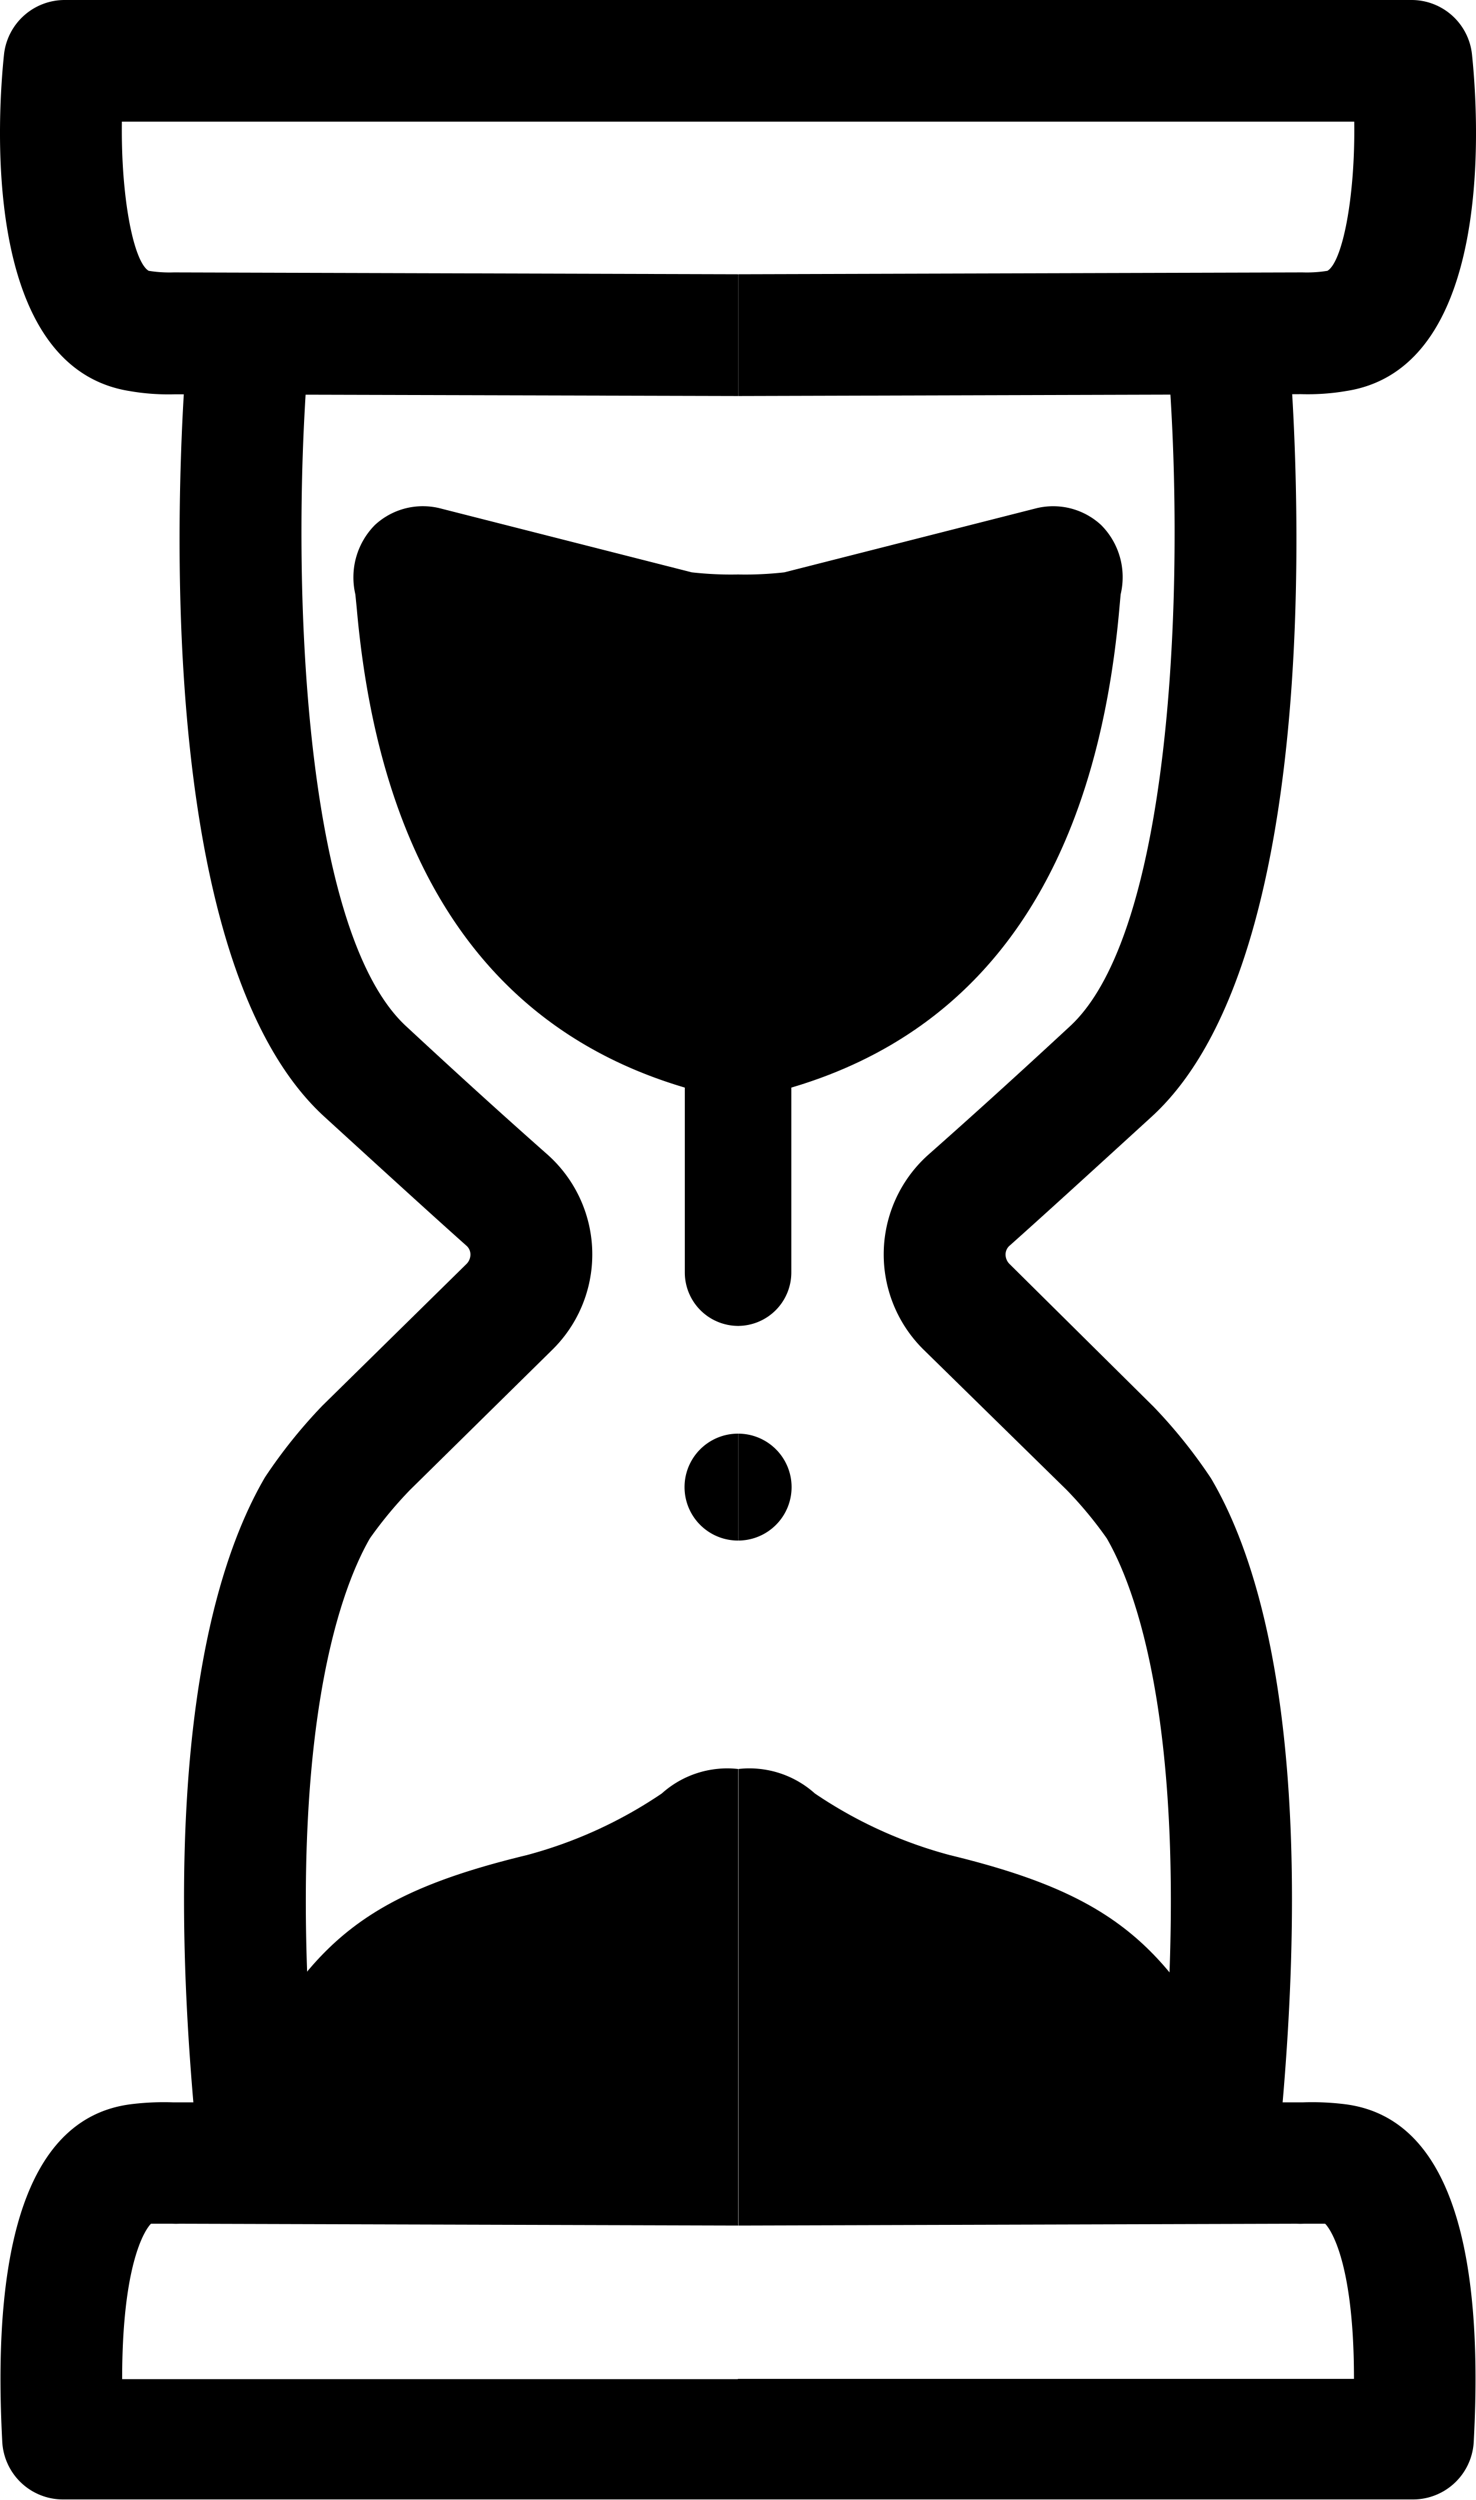 <svg xmlns="http://www.w3.org/2000/svg" viewBox="0 0 110.44 187.05"><g id="Layer_2" data-name="Layer 2"><g id="모래시계"><path d="M95.53,161.87l-9-1c3.2-30.11-1.53-42-3.72-45.78a29.58,29.58,0,0,0-3-3.62L69.13,101a10,10,0,0,1,.38-14.65c2.26-2,5.62-5,10.53-9.55,8-7.34,8.69-35.19,7.25-51l9.07-.83c.42,4.65,3.74,45.8-10.17,58.56-5,4.57-8.35,7.62-10.64,9.66a.87.87,0,0,0-.31.65,1,1,0,0,0,.3.73l10.78,10.68a38.22,38.22,0,0,1,4.29,5.35C94.62,117.38,98.72,131.84,95.53,161.87Z"/><path d="M100.71,157.44a19.7,19.7,0,0,0-3.23-.15c-.14,0-.33,0-.44,0l-6.23,0c.67-3.12-.91-6.43-1.71-7.6-4-5.85-8.58-8.6-18-10.89a33.17,33.17,0,0,1-10.13-4.62,7.33,7.33,0,0,0-5.72-1.83v34.16L97,166.37a5.24,5.24,0,0,0,.58,0l1.57,0s2.16,1.93,2.16,11.61H55.21V187h50.52a4.55,4.55,0,0,0,4.54-4.31C111.12,166.91,107.91,158.4,100.71,157.44Z"/><path d="M55.23,107.26h0v8h0a4,4,0,1,0,0-8Z"/><path d="M82.39,39.28a5.28,5.28,0,0,0-4.94-1.23L58.69,42.82a25.74,25.74,0,0,1-3.48.16V99.2h0a4,4,0,0,0,4-4V81.37C73.73,77.08,82,65.11,83.75,45.59l.1-1.12A5.52,5.52,0,0,0,82.39,39.28Z"/><path d="M110.14,4.07A4.55,4.55,0,0,0,105.61,0H55.21V9.1h46.12c.08,5.62-.87,10.46-2,11.16a9.53,9.53,0,0,1-1.88.12l-42.22.14v9.11l42.13-.14a17.14,17.14,0,0,0,3.4-.24C112.07,27.47,110.55,8,110.14,4.07Z"/><path d="M14.91,161.87l9.05-1c-3.2-30.11,1.54-42,3.72-45.78a30.54,30.54,0,0,1,3-3.62L41.31,101a10,10,0,0,0-.38-14.65c-2.26-2-5.62-5-10.52-9.55-8-7.34-8.69-35.19-7.26-51l-9.07-.83c-.42,4.65-3.74,45.8,10.17,58.56,5,4.57,8.35,7.62,10.64,9.66a.87.87,0,0,1,.31.65,1,1,0,0,1-.3.73L24.12,105.17a38.22,38.22,0,0,0-4.29,5.35C15.82,117.38,11.72,131.84,14.91,161.87Z"/><path d="M9.73,157.44a19.7,19.7,0,0,1,3.23-.15c.15,0,.33,0,.44,0l6.23,0c-.67-3.12.91-6.43,1.71-7.6,4-5.85,8.58-8.6,18.05-10.89a33.29,33.29,0,0,0,10.13-4.62,7.32,7.32,0,0,1,5.71-1.83v34.16l-41.77-.14a5.34,5.34,0,0,1-.58,0l-1.58,0S9.14,168.27,9.14,178H55.23V187H4.71a4.55,4.55,0,0,1-4.54-4.31C-.68,166.91,2.54,158.4,9.73,157.44Z"/><path d="M55.22,107.26h0v8h0a4,4,0,1,1,0-8Z"/><path d="M28.05,39.28A5.28,5.28,0,0,1,33,38.05l18.76,4.77a25.89,25.89,0,0,0,3.48.16V99.2h0a4,4,0,0,1-4-4V81.37C36.71,77.08,28.44,65.11,26.7,45.59l-.11-1.12A5.57,5.57,0,0,1,28.05,39.28Z"/><path d="M.3,4.07A4.57,4.57,0,0,1,4.83,0h50.4V9.1H9.12c-.08,5.62.86,10.46,2,11.16a9.64,9.64,0,0,0,1.89.12l42.21.14v9.11L13.1,29.5a17,17,0,0,1-3.39-.24C-1.63,27.47-.11,8,.3,4.07Z"/></g></g></svg>